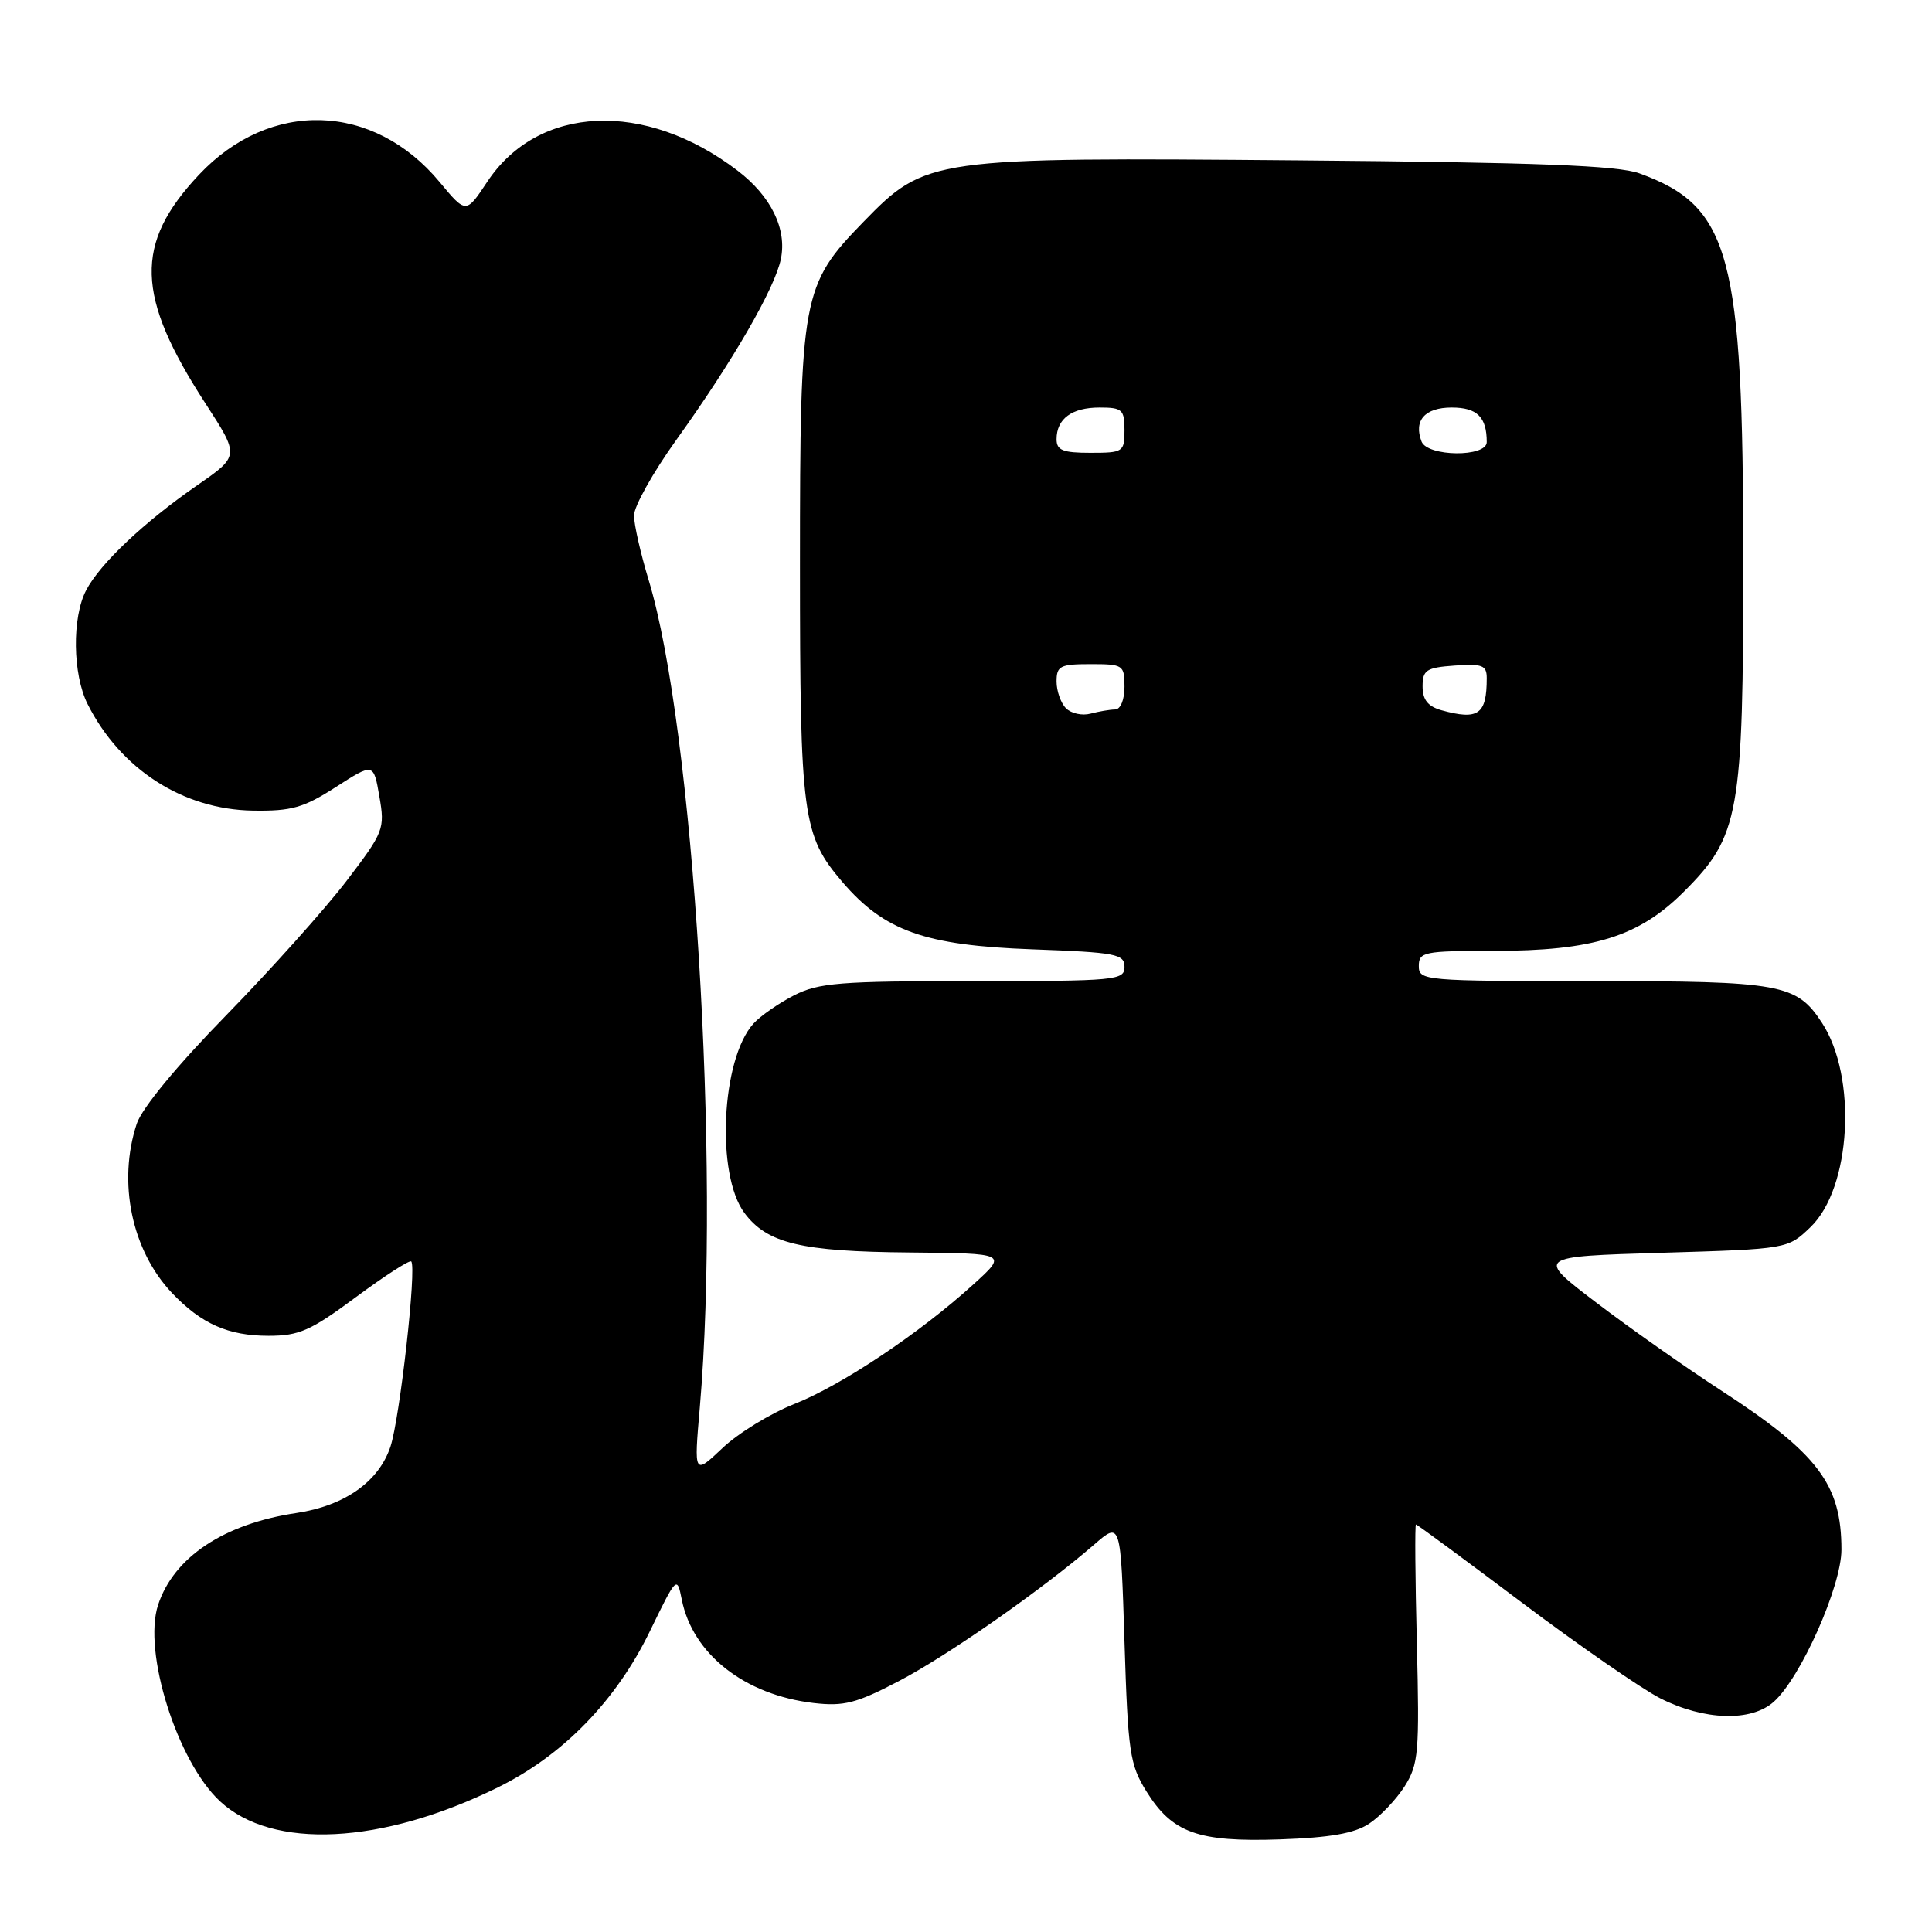 <?xml version="1.0" encoding="UTF-8" standalone="no"?>
<!DOCTYPE svg PUBLIC "-//W3C//DTD SVG 1.1//EN" "http://www.w3.org/Graphics/SVG/1.1/DTD/svg11.dtd" >
<svg xmlns="http://www.w3.org/2000/svg" xmlns:xlink="http://www.w3.org/1999/xlink" version="1.1" viewBox="0 0 256 256">
 <g >
 <path fill="currentColor"
d=" M 181.40 241.66 C 182.88 240.69 185.00 238.45 186.12 236.70 C 187.97 233.76 188.10 232.22 187.74 217.75 C 187.52 209.09 187.47 202.00 187.62 202.00 C 187.78 202.00 194.11 206.67 201.70 212.38 C 209.29 218.09 217.53 223.78 220.00 225.04 C 225.82 227.98 232.04 228.17 235.03 225.50 C 238.60 222.33 244.00 210.18 244.00 205.34 C 244.00 196.68 240.91 192.59 228.00 184.21 C 223.32 181.17 215.90 175.94 211.50 172.59 C 203.50 166.50 203.50 166.50 220.19 166.00 C 236.88 165.50 236.88 165.50 239.90 162.60 C 245.30 157.42 246.12 142.69 241.41 135.51 C 238.05 130.37 236.02 130.00 211.05 130.00 C 188.67 130.00 188.00 129.94 188.00 128.00 C 188.00 126.14 188.67 126.00 197.82 126.00 C 211.13 126.00 217.15 124.13 223.14 118.14 C 230.49 110.79 231.00 107.93 230.99 74.07 C 230.98 33.67 229.28 27.35 217.23 22.97 C 214.38 21.93 203.79 21.52 172.18 21.25 C 123.24 20.83 122.68 20.91 114.41 29.40 C 106.26 37.77 106.00 39.19 106.00 74.81 C 106.00 108.25 106.33 110.68 111.63 116.88 C 117.19 123.37 122.55 125.27 136.75 125.79 C 147.91 126.20 149.00 126.41 149.00 128.12 C 149.00 129.90 147.90 130.00 128.96 130.00 C 111.27 130.00 108.49 130.22 105.21 131.89 C 103.17 132.94 100.75 134.62 99.83 135.64 C 95.57 140.36 94.85 155.64 98.64 160.72 C 101.65 164.76 106.15 165.84 120.50 165.96 C 133.50 166.08 133.50 166.08 129.00 170.17 C 121.87 176.65 111.54 183.55 105.27 186.03 C 102.10 187.28 97.80 189.91 95.73 191.88 C 91.95 195.45 91.95 195.45 92.73 186.48 C 95.49 154.41 91.90 96.44 85.95 76.86 C 84.89 73.36 84.01 69.51 84.01 68.31 C 84.00 67.11 86.52 62.61 89.60 58.31 C 97.07 47.91 102.67 38.22 103.47 34.32 C 104.29 30.33 102.17 25.99 97.72 22.60 C 85.46 13.25 71.31 13.89 64.56 24.09 C 61.75 28.33 61.75 28.33 58.26 24.13 C 49.48 13.55 35.78 13.14 26.36 23.16 C 17.77 32.30 17.97 39.21 27.25 53.50 C 31.74 60.42 31.74 60.42 26.12 64.31 C 19.10 69.17 13.26 74.68 11.42 78.20 C 9.52 81.81 9.62 89.35 11.61 93.30 C 15.96 101.93 24.24 107.26 33.50 107.41 C 38.64 107.49 40.22 107.04 44.50 104.29 C 49.50 101.08 49.50 101.08 50.27 105.54 C 51.02 109.84 50.86 110.24 45.90 116.75 C 43.06 120.46 35.91 128.45 30.00 134.50 C 23.45 141.20 18.81 146.83 18.12 148.90 C 15.56 156.65 17.45 165.70 22.80 171.34 C 26.68 175.42 30.25 177.00 35.58 177.00 C 39.64 177.00 41.16 176.33 47.17 171.87 C 50.97 169.06 54.26 166.93 54.49 167.15 C 55.23 167.89 52.99 187.89 51.74 191.68 C 50.20 196.32 45.68 199.52 39.28 200.48 C 29.68 201.91 23.04 206.32 20.95 212.65 C 18.90 218.87 23.48 233.41 29.15 238.68 C 36.10 245.14 50.58 244.42 65.95 236.85 C 74.60 232.60 81.65 225.35 86.12 216.13 C 89.66 208.85 89.71 208.80 90.34 211.96 C 91.79 219.19 98.67 224.59 107.82 225.66 C 111.82 226.12 113.46 225.70 119.09 222.76 C 125.60 219.36 138.20 210.55 145.00 204.65 C 148.50 201.61 148.50 201.61 149.00 217.56 C 149.46 232.17 149.70 233.82 151.90 237.36 C 155.33 242.88 158.73 244.10 169.60 243.73 C 176.22 243.50 179.45 242.94 181.40 241.66 Z  M 141.25 93.85 C 140.56 93.16 140.00 91.56 140.00 90.30 C 140.00 88.24 140.47 88.00 144.50 88.00 C 148.83 88.00 149.00 88.11 149.00 91.00 C 149.00 92.73 148.47 94.01 147.75 94.01 C 147.06 94.02 145.60 94.27 144.50 94.56 C 143.40 94.86 141.94 94.54 141.25 93.85 Z  M 191.00 94.11 C 189.20 93.60 188.50 92.72 188.50 90.95 C 188.50 88.78 188.99 88.46 192.75 88.19 C 196.42 87.93 197.00 88.15 197.00 89.86 C 197.00 94.68 195.89 95.46 191.00 94.11 Z  M 140.00 58.20 C 140.00 55.49 142.02 54.00 145.70 54.00 C 148.70 54.00 149.00 54.27 149.00 57.00 C 149.00 59.89 148.83 60.00 144.50 60.00 C 140.83 60.00 140.00 59.67 140.00 58.20 Z  M 188.36 58.50 C 187.29 55.71 188.81 54.00 192.36 54.00 C 195.72 54.00 197.00 55.26 197.00 58.58 C 197.00 60.61 189.14 60.53 188.36 58.50 Z "/>
</g>
</svg>
